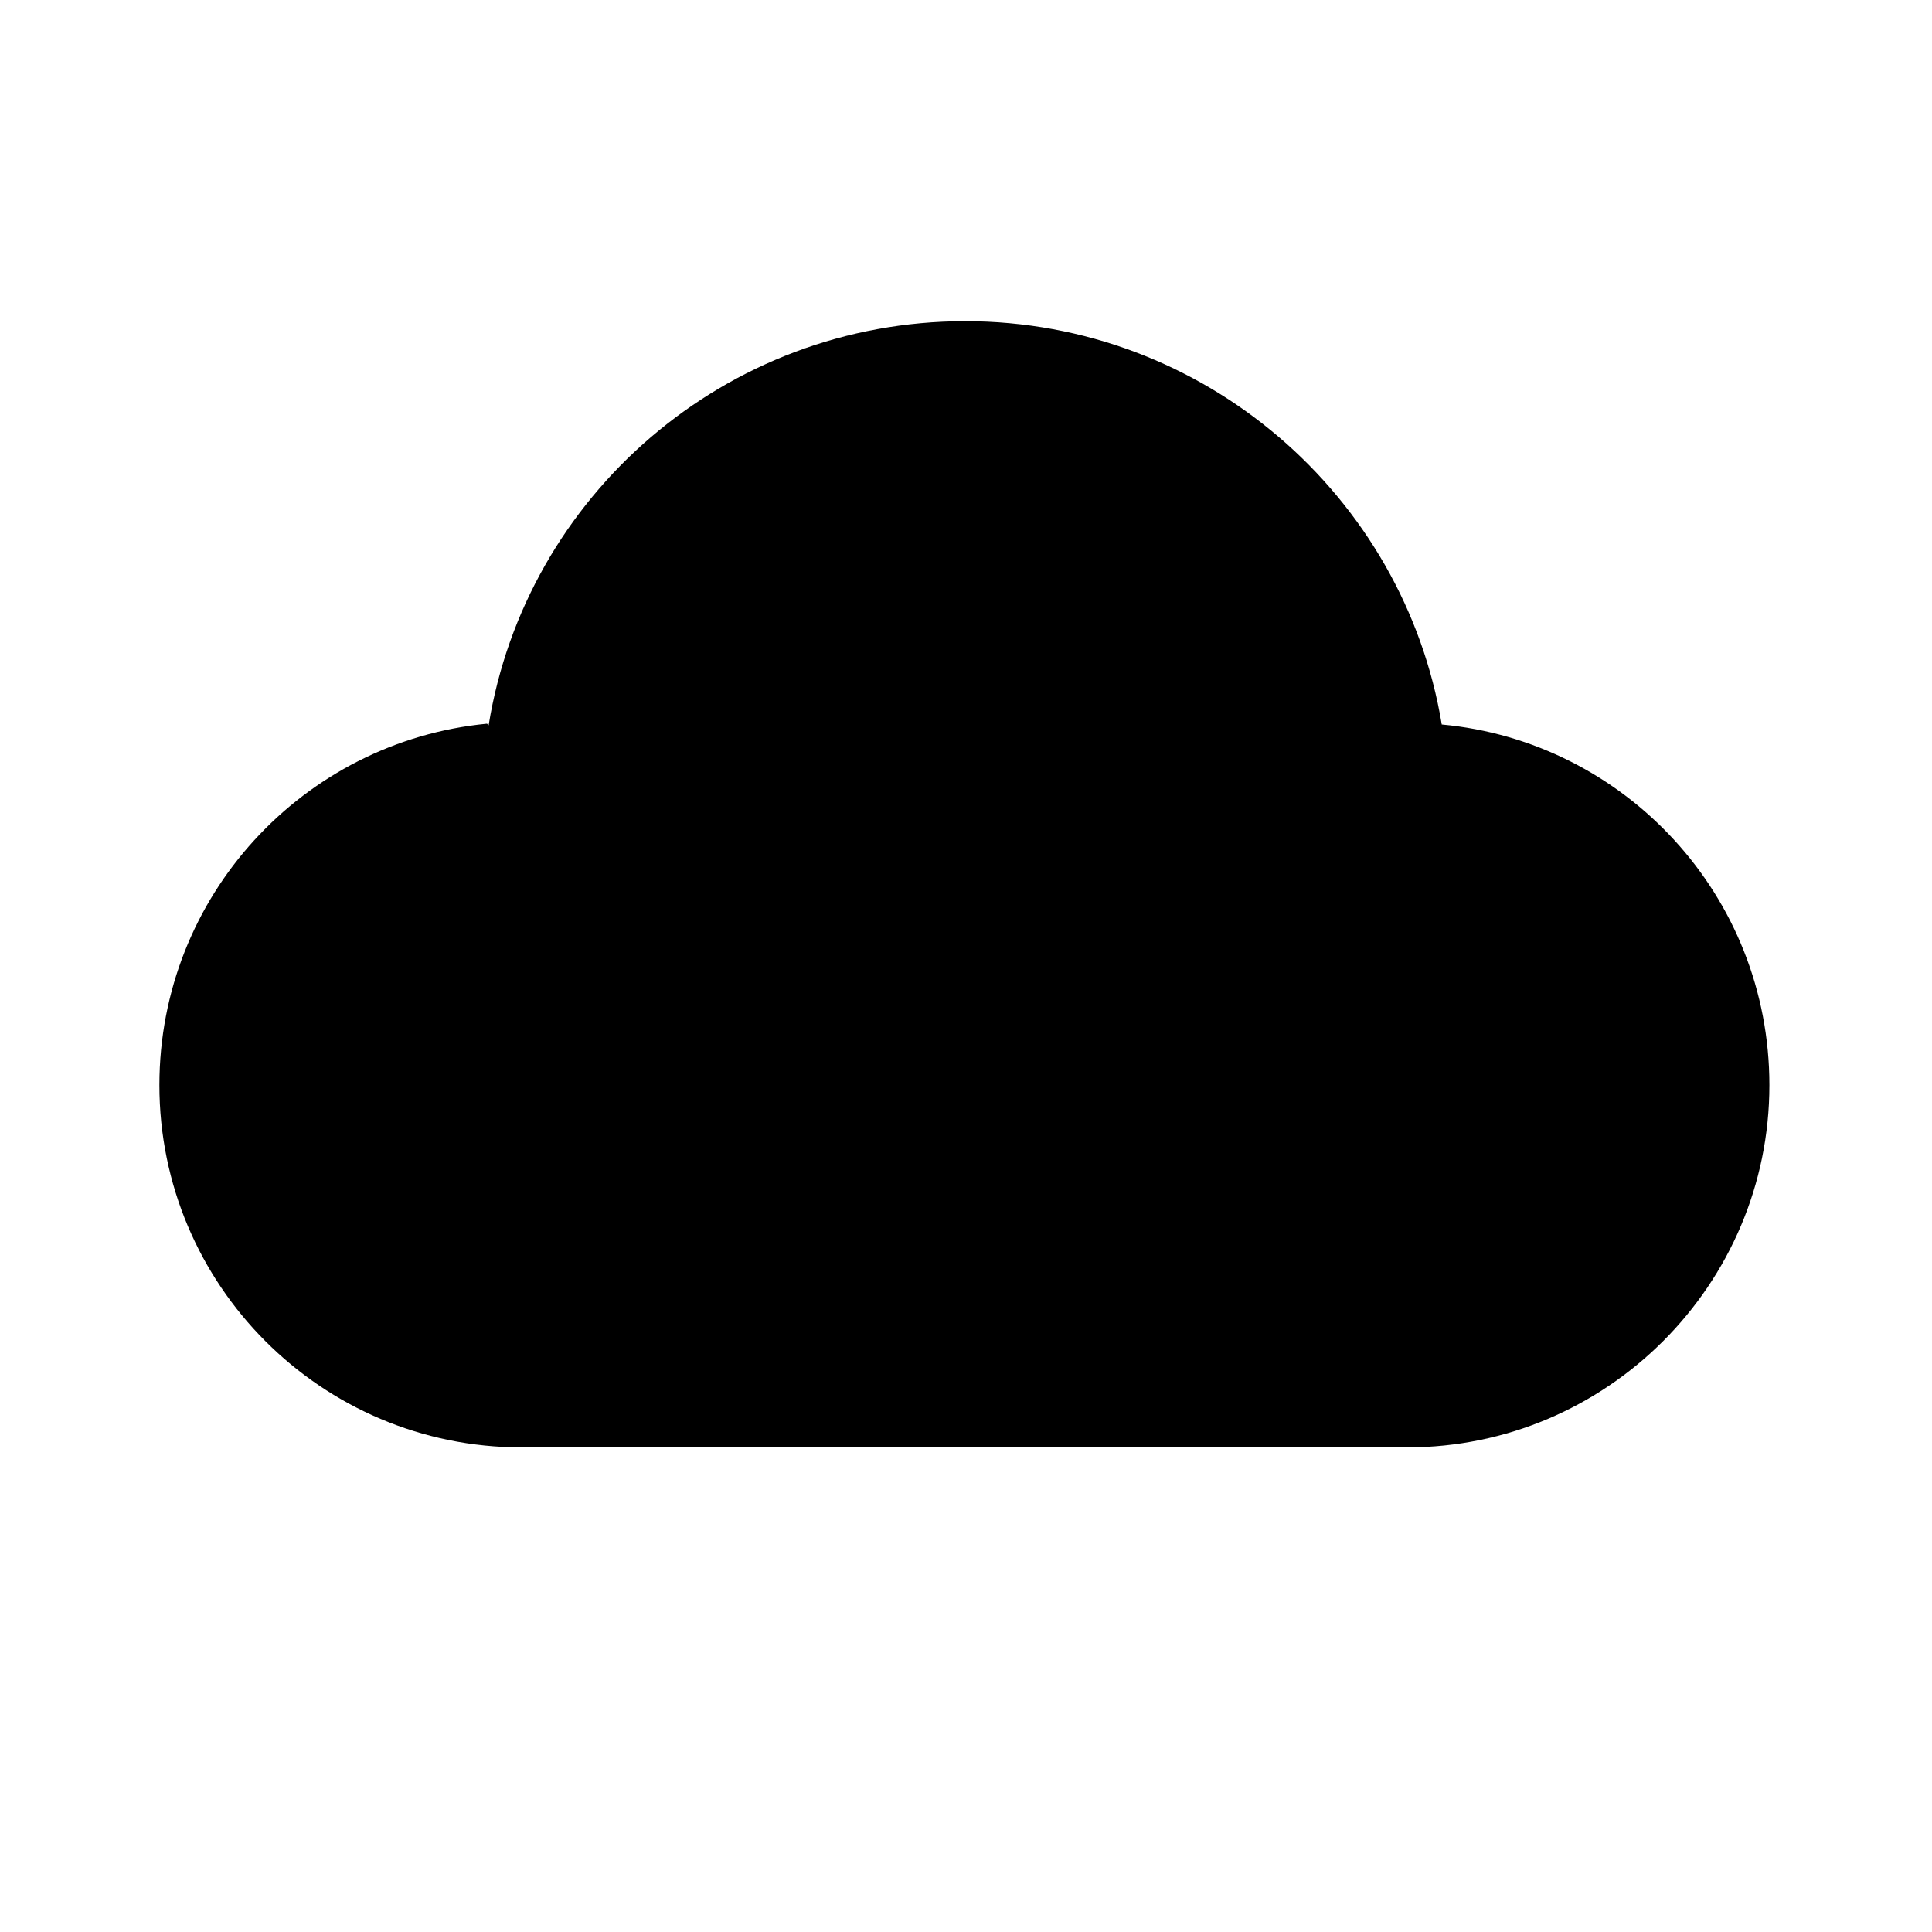 <svg viewBox="0 0 24 24" xmlns="http://www.w3.org/2000/svg"><path fill="currentColor" d="M6.07 9.01c.46-2.85 2.94-5.02 5.92-5.02 2.97 0 5.45 2.17 5.92 5.01 2.28.21 4.07 2.13 4.07 4.48 0 2.48-2.02 4.5-4.5 4.5h-11c-2.49 0-4.5-2.02-4.5-4.5 0-2.35 1.79-4.27 4.07-4.49Z"/></svg>